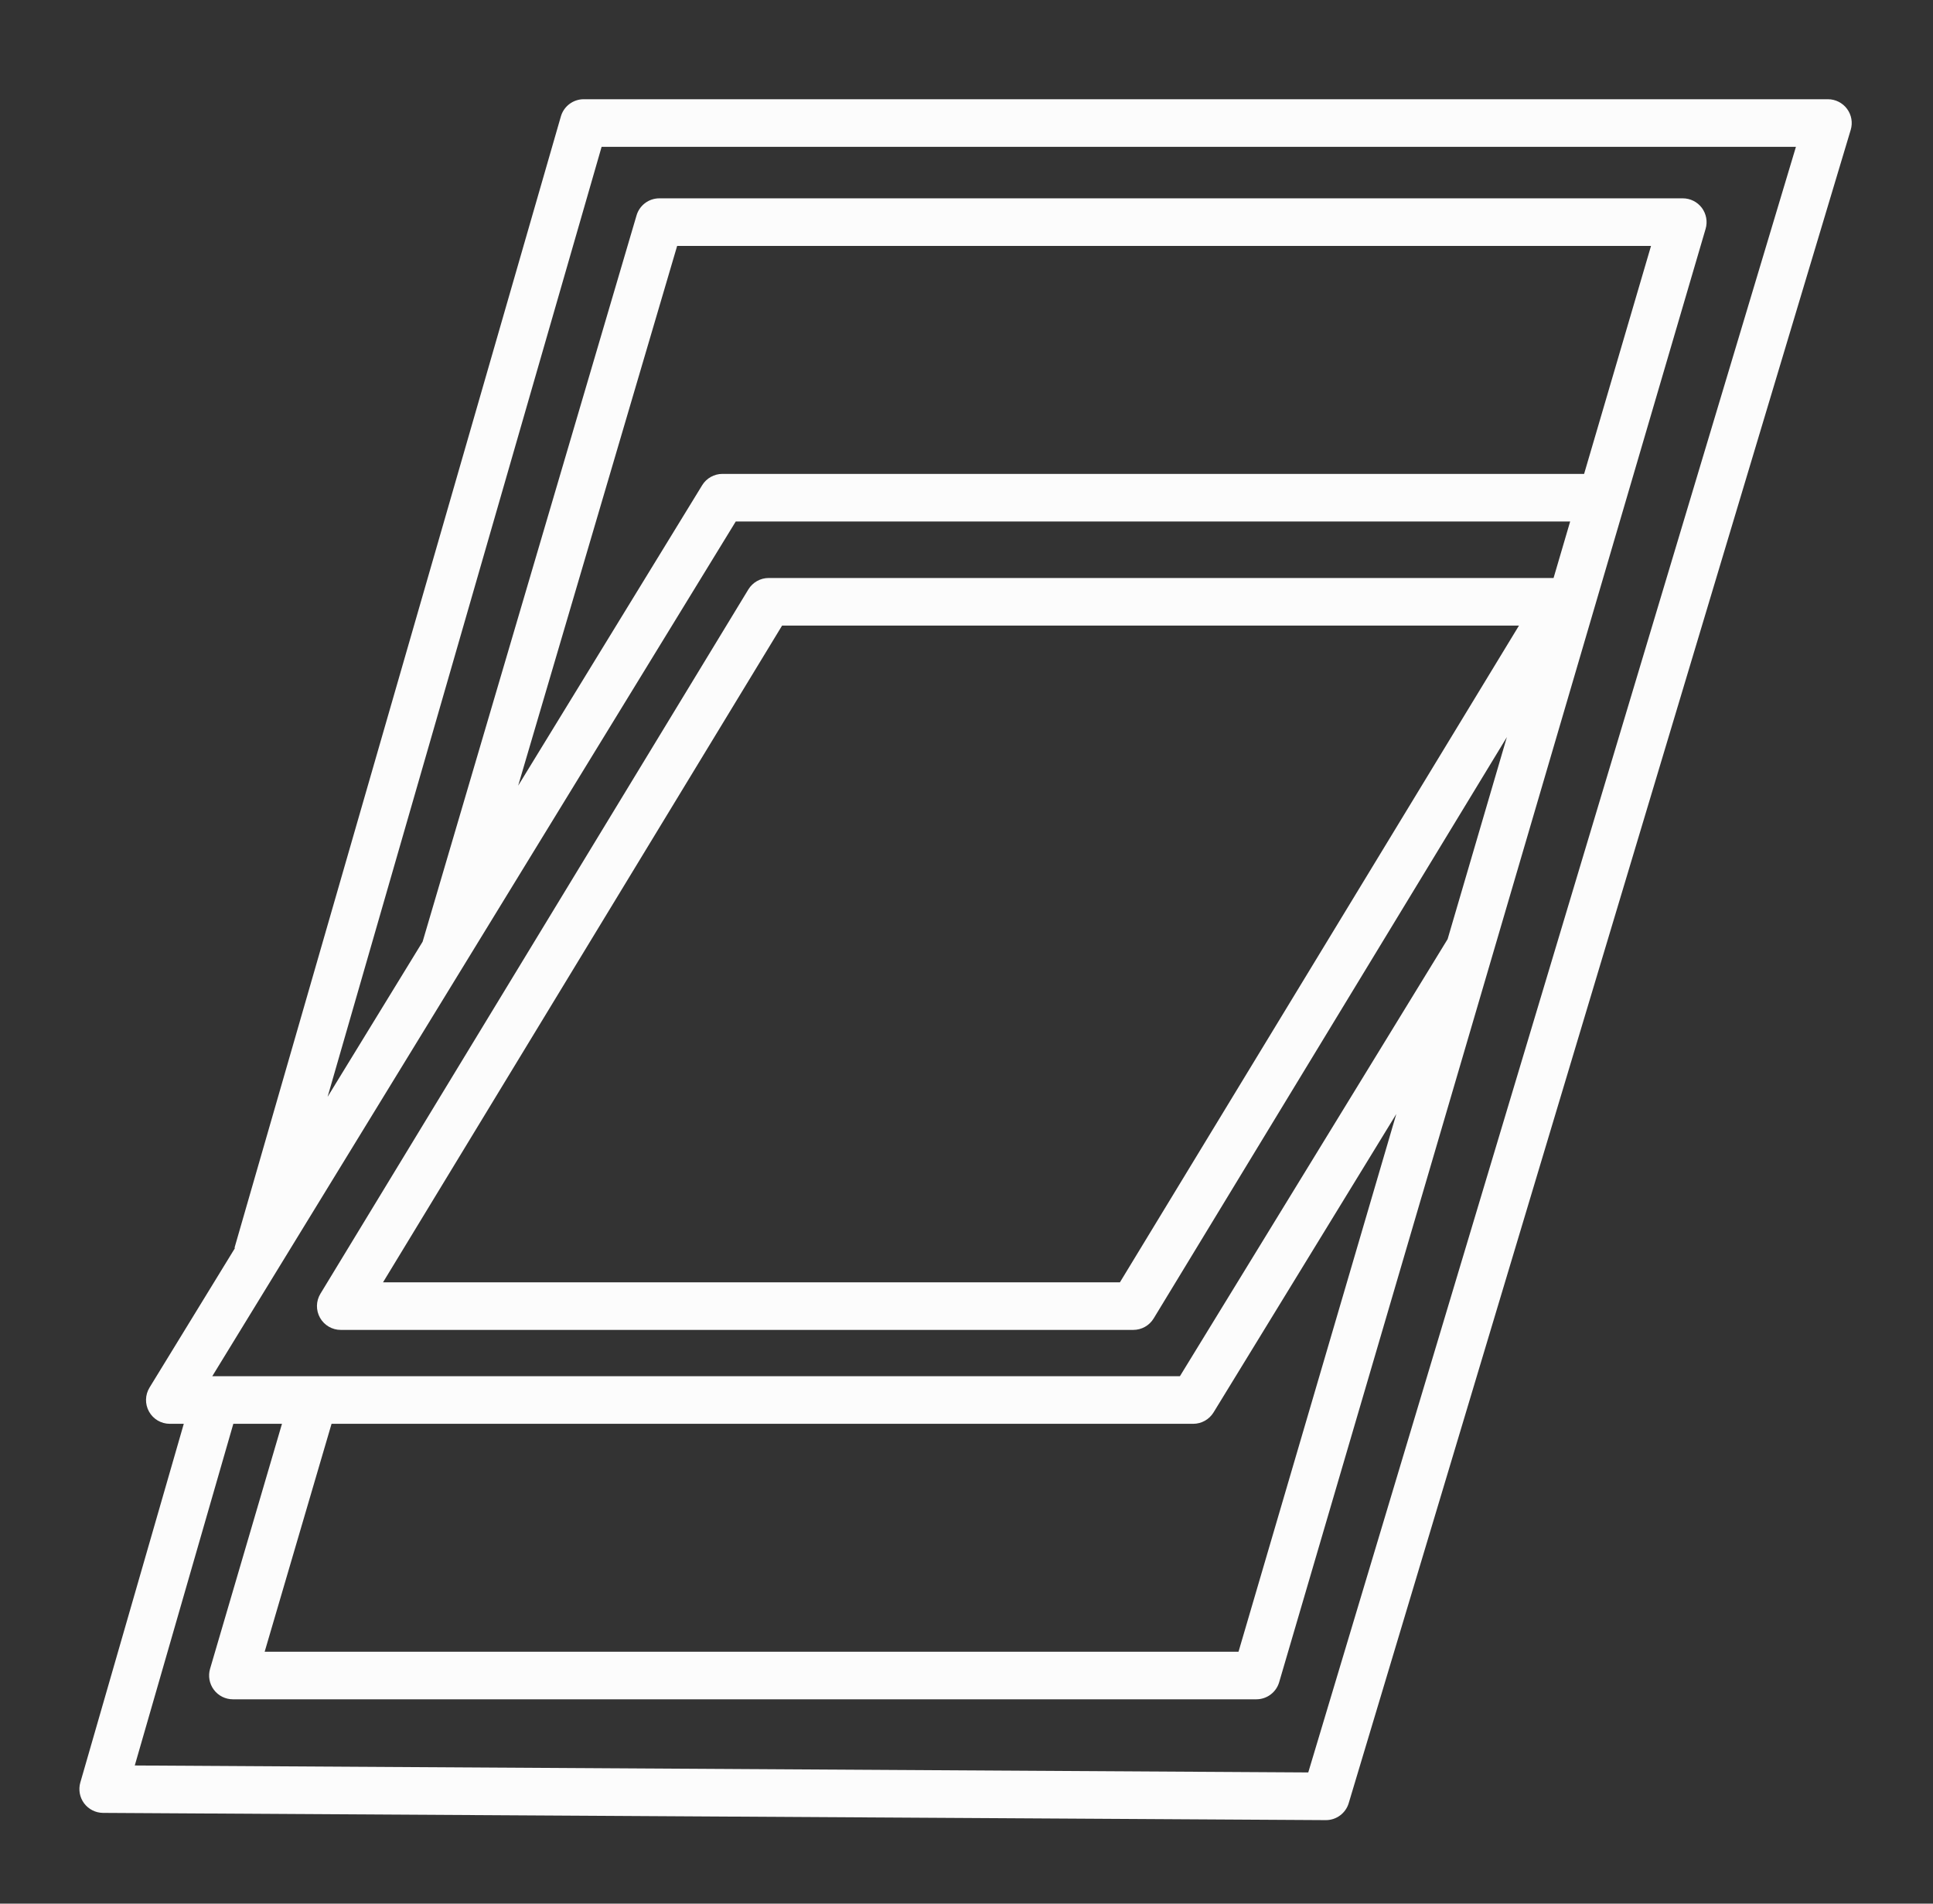 <svg width="65" height="64" viewBox="0 0 65 64" fill="none" xmlns="http://www.w3.org/2000/svg">
<rect x="0" y="0" width="65" height="64" fill="#333333" stroke="none"/>
<g clip-path="url(#clip0_6024_1739)">
<path fill-rule="evenodd" clip-rule="evenodd" d="M19.629 3.336C19.272 3.336 18.959 3.572 18.86 3.915L7.885 41.954L7.902 41.959L5.028 46.65C4.877 46.897 4.87 47.207 5.012 47.459C5.153 47.712 5.42 47.868 5.71 47.868H6.18L2.701 59.927C2.632 60.167 2.679 60.427 2.829 60.628C2.979 60.828 3.215 60.947 3.465 60.949L44.581 61.192C44.936 61.194 45.25 60.962 45.352 60.622L62.233 4.366C62.306 4.124 62.26 3.862 62.109 3.659C61.958 3.456 61.72 3.336 61.467 3.336H19.629ZM7.846 47.868L4.532 59.355L43.992 59.589L60.391 4.936H20.23L11.016 36.875L14.211 31.66L21.405 7.241C21.505 6.901 21.817 6.668 22.172 6.668H56.586C56.838 6.668 57.075 6.786 57.227 6.988C57.377 7.19 57.425 7.451 57.354 7.693L43.014 56.555C42.914 56.896 42.601 57.13 42.246 57.13H7.832C7.579 57.13 7.342 57.011 7.191 56.809C7.04 56.607 6.993 56.346 7.064 56.104L9.482 47.868H7.846ZM11.149 47.868L8.9 55.53H41.647L46.953 37.452C44.947 40.726 43.074 43.783 40.807 47.486C40.661 47.723 40.403 47.868 40.125 47.868H11.149ZM48.678 31.574L50.671 24.781L38.793 44.327C38.648 44.565 38.389 44.711 38.109 44.711H11.458C11.169 44.711 10.902 44.555 10.761 44.303C10.619 44.051 10.624 43.743 10.774 43.496L25.165 19.816C25.31 19.578 25.569 19.432 25.849 19.432H52.241L52.799 17.532H24.741L7.138 46.268H39.676C42.932 40.952 45.392 36.935 48.678 31.574ZM53.268 15.932L55.518 8.268H22.77L17.424 26.414L23.611 16.314C23.756 16.077 24.015 15.932 24.293 15.932H53.268ZM51.078 21.032H26.299L12.88 43.111H37.659L51.078 21.032Z" fill="#FCFCFC"/>
</g>
<defs>
<clipPath id="clip0_6024_1739">
<rect width="64" height="64" fill="white" transform="translate(0.462)"/>
</clipPath>
</defs>
</svg>
